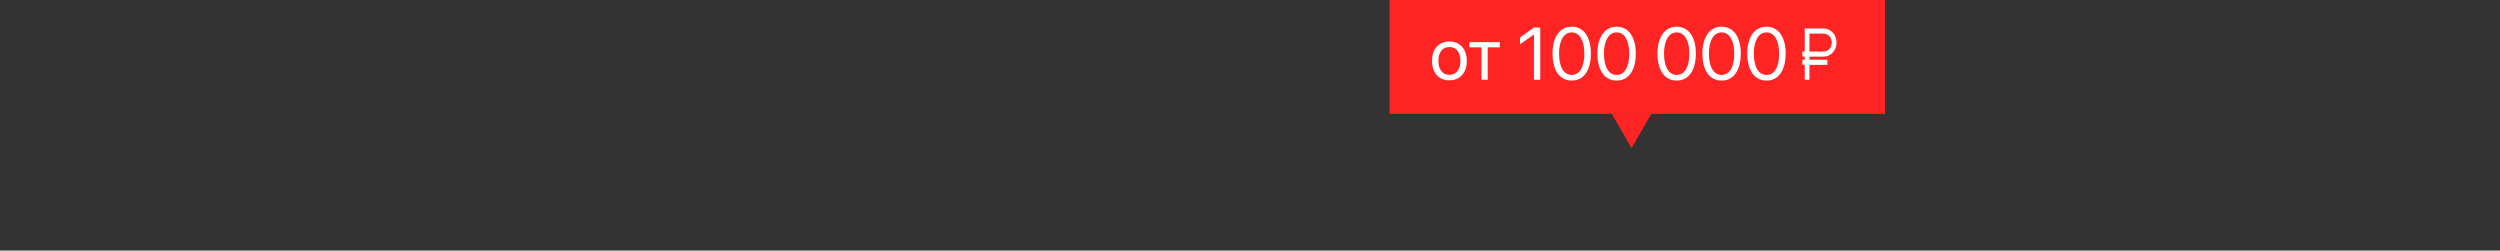 <svg width="439" height="44" viewBox="0 0 439 44" fill="none" xmlns="http://www.w3.org/2000/svg">
<rect x="0" y="0" width="439" height="44" fill="#333333" stroke="none"/>
<rect x="244" width="87" height="20" fill="#FF2424"/>
<!-- <circle cx="6" cy="38.5" r="4.5" fill="white" stroke="#FF2424" stroke-width="2"/> -->
<!-- <circle cx="433" cy="38.5" r="4.5" fill="white" stroke="#FF2424" stroke-width="2"/> -->
<path d="M254.517 14.114C256.338 14.114 257.57 12.8 257.57 10.699C257.57 8.592 256.338 7.284 254.517 7.284C252.688 7.284 251.457 8.592 251.457 10.699C251.457 12.8 252.688 14.114 254.517 14.114ZM254.517 13.143C253.349 13.143 252.581 12.254 252.581 10.699C252.581 9.144 253.349 8.255 254.517 8.255C255.685 8.255 256.446 9.144 256.446 10.699C256.446 12.254 255.685 13.143 254.517 13.143ZM263.372 7.398H258.014V8.306H260.147V14H261.239V8.306H263.372V7.398ZM269.364 14H270.468V4.84H269.351L266.914 6.592V7.798L269.338 6.053H269.364V14ZM275.997 14.152C278.13 14.152 279.361 12.305 279.361 9.411C279.361 6.535 278.124 4.688 275.997 4.688C273.871 4.688 272.62 6.548 272.62 9.417C272.62 12.312 273.858 14.152 275.997 14.152ZM275.997 13.156C274.562 13.156 273.769 11.696 273.769 9.411C273.769 7.176 274.582 5.691 275.997 5.691C277.413 5.691 278.212 7.164 278.212 9.417C278.212 11.702 277.425 13.156 275.997 13.156ZM283.881 14.152C286.014 14.152 287.245 12.305 287.245 9.411C287.245 6.535 286.007 4.688 283.881 4.688C281.754 4.688 280.504 6.548 280.504 9.417C280.504 12.312 281.742 14.152 283.881 14.152ZM283.881 13.156C282.446 13.156 281.653 11.696 281.653 9.411C281.653 7.176 282.465 5.691 283.881 5.691C285.296 5.691 286.096 7.164 286.096 9.417C286.096 11.702 285.309 13.156 283.881 13.156ZM294.431 14.152C296.563 14.152 297.795 12.305 297.795 9.411C297.795 6.535 296.557 4.688 294.431 4.688C292.304 4.688 291.054 6.548 291.054 9.417C291.054 12.312 292.292 14.152 294.431 14.152ZM294.431 13.156C292.996 13.156 292.203 11.696 292.203 9.411C292.203 7.176 293.015 5.691 294.431 5.691C295.846 5.691 296.646 7.164 296.646 9.417C296.646 11.702 295.859 13.156 294.431 13.156ZM302.314 14.152C304.447 14.152 305.679 12.305 305.679 9.411C305.679 6.535 304.441 4.688 302.314 4.688C300.188 4.688 298.938 6.548 298.938 9.417C298.938 12.312 300.175 14.152 302.314 14.152ZM302.314 13.156C300.88 13.156 300.086 11.696 300.086 9.411C300.086 7.176 300.899 5.691 302.314 5.691C303.73 5.691 304.53 7.164 304.53 9.417C304.53 11.702 303.743 13.156 302.314 13.156ZM310.198 14.152C312.331 14.152 313.562 12.305 313.562 9.411C313.562 6.535 312.325 4.688 310.198 4.688C308.072 4.688 306.821 6.548 306.821 9.417C306.821 12.312 308.059 14.152 310.198 14.152ZM310.198 13.156C308.764 13.156 307.97 11.696 307.97 9.411C307.97 7.176 308.783 5.691 310.198 5.691C311.614 5.691 312.414 7.164 312.414 9.417C312.414 11.702 311.626 13.156 310.198 13.156Z" fill="white"/>
<path fill-rule="evenodd" clip-rule="evenodd" d="M316.914 5H320.224C320.828 5 321.407 5.261 321.833 5.725C322.26 6.189 322.5 6.819 322.5 7.475C322.5 8.131 322.26 8.761 321.833 9.225C321.407 9.689 320.828 9.95 320.224 9.95H317.741V10.49H320.886V11.39H317.741V14H316.914V11.39H316.5V10.49H316.914V9.95H316.5V9.05H316.914V5ZM317.741 5.9H320.224C320.608 5.9 320.977 6.066 321.248 6.361C321.52 6.657 321.672 7.057 321.672 7.475C321.672 7.893 321.52 8.293 321.248 8.589C320.977 8.884 320.608 9.05 320.224 9.05H317.741V5.9Z" fill="white"/>
<path d="M286.5 26L289.964 20H283.036L286.5 26Z" fill="#FF2424"/>
</svg>
